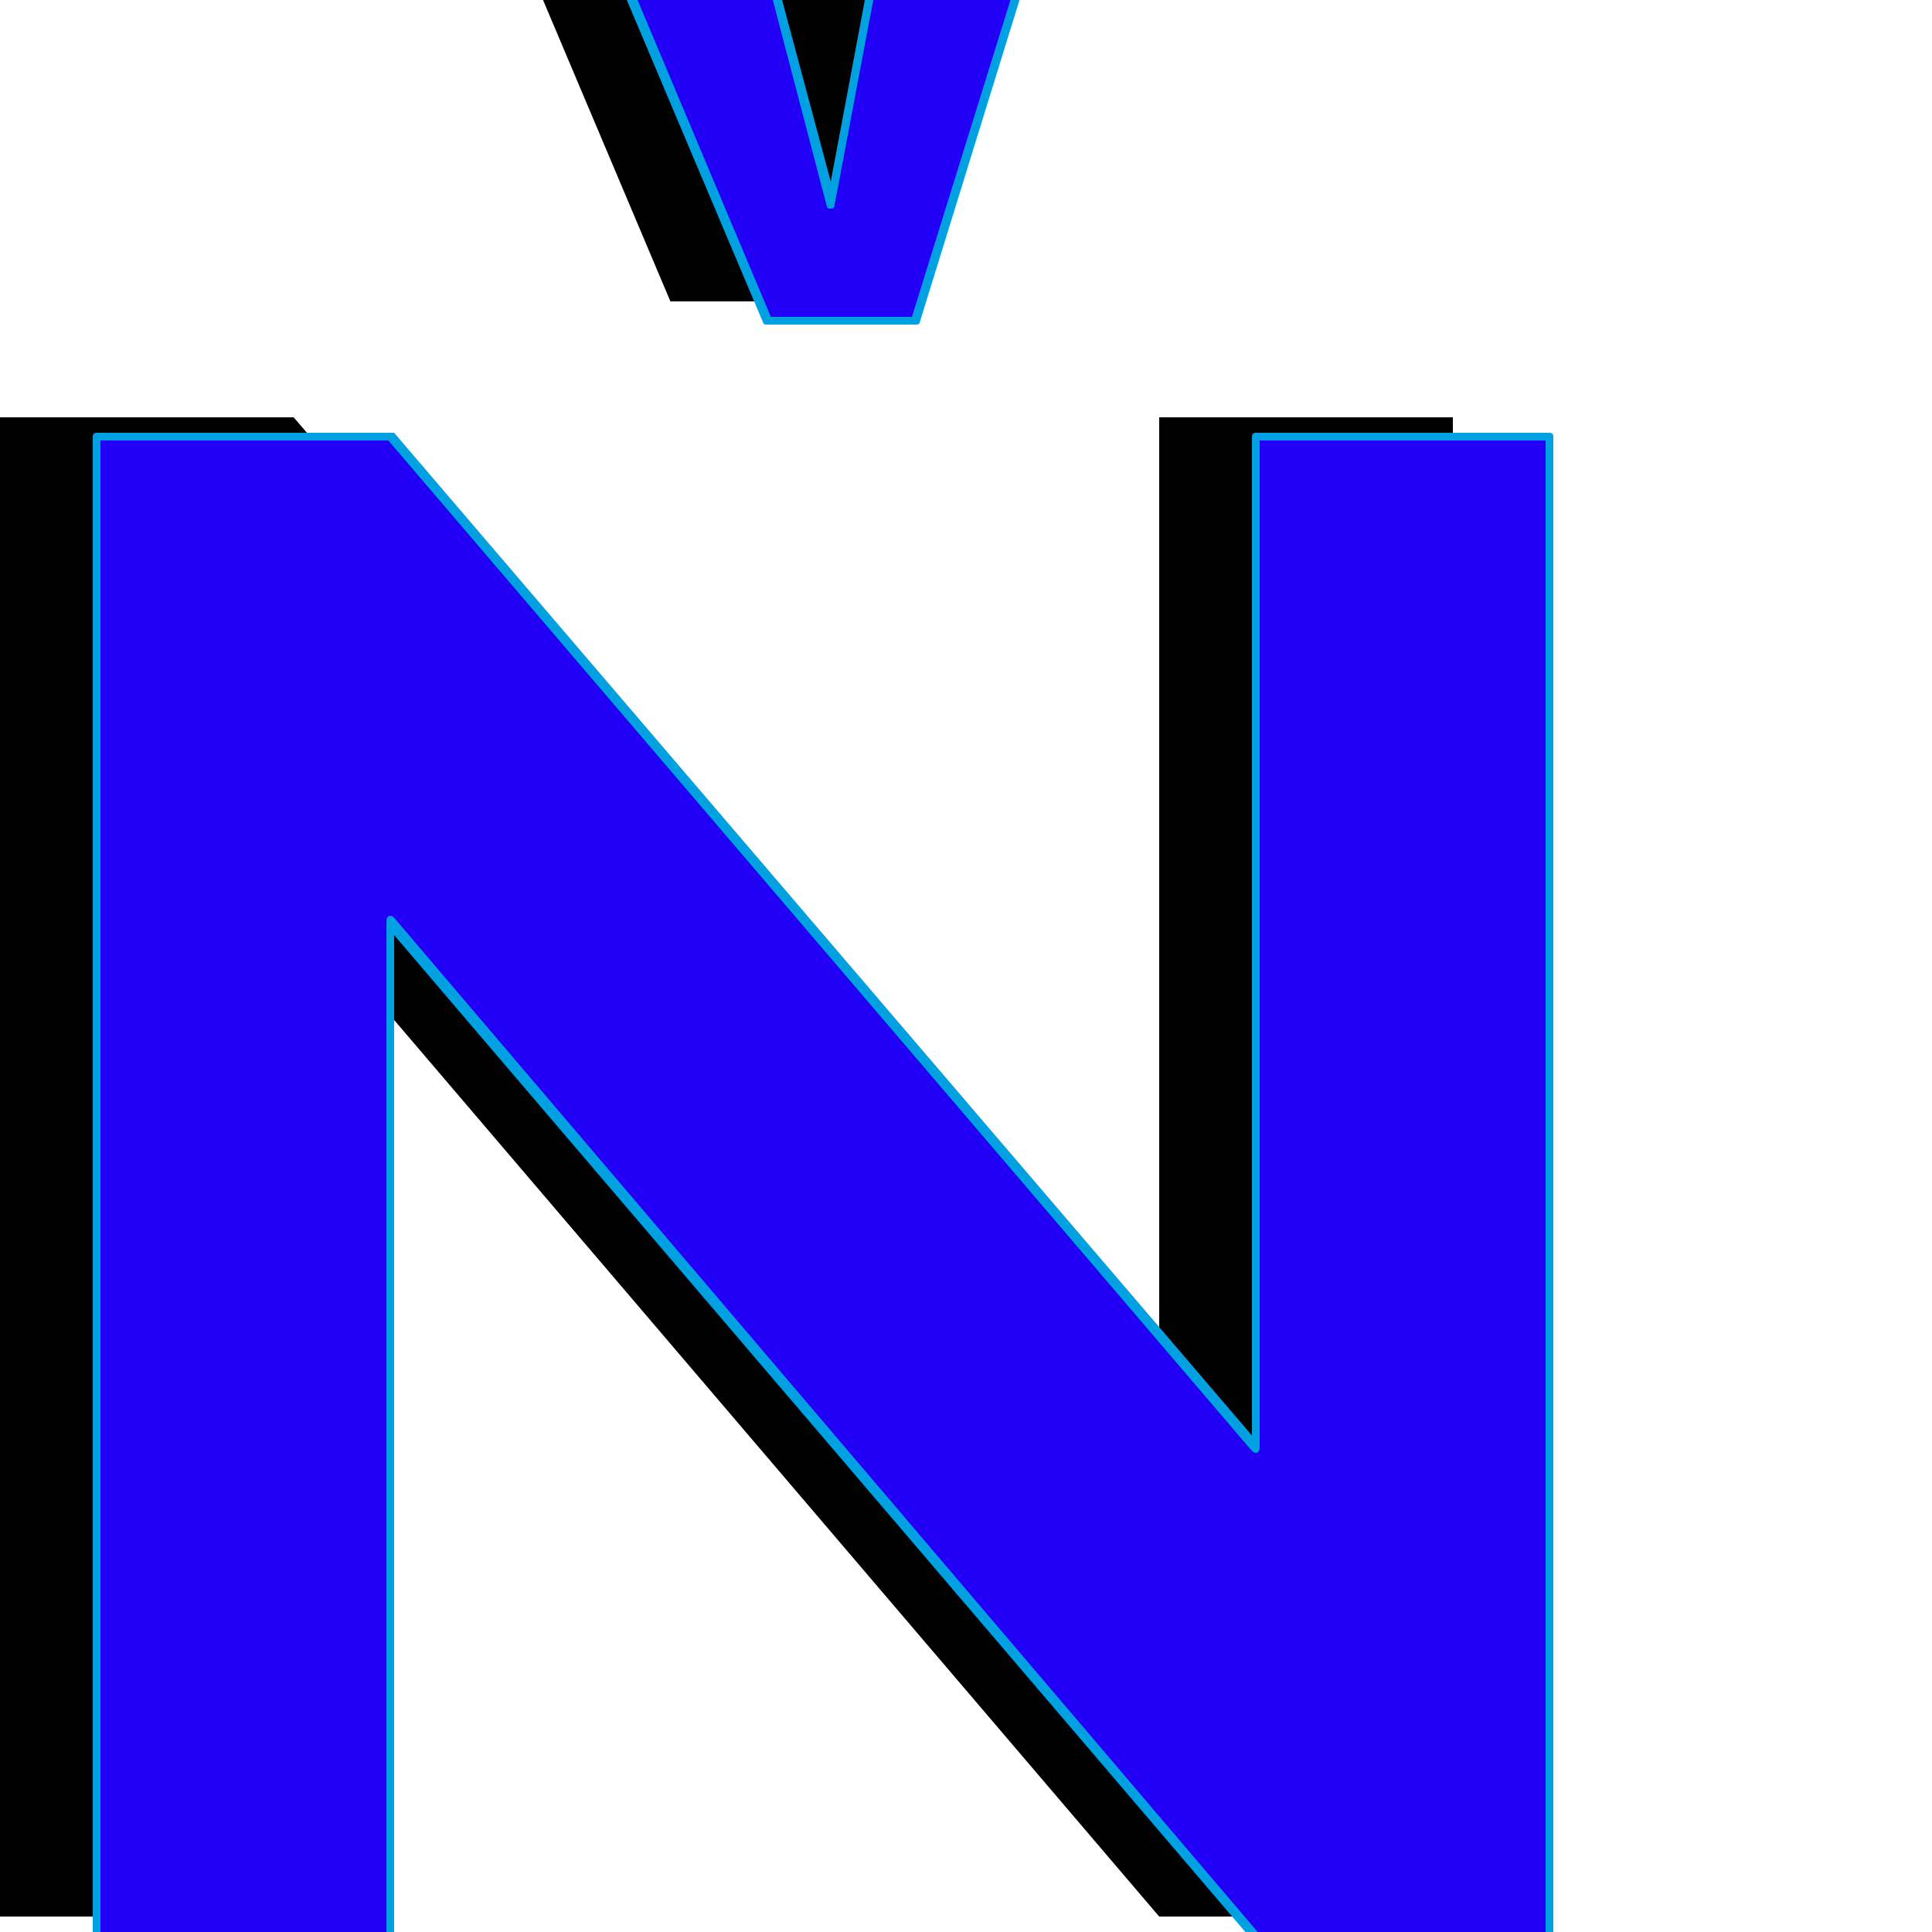 <svg xmlns="http://www.w3.org/2000/svg" viewBox="0 -1000 1000 1000">
	<path fill="#000000" d="M276 -1012H352L380 -904L400 -1012H476L424 -844H423H348H347ZM0 -784H152L600 -261V-784H752V-8H600L152 -533V-8H0Z"/>
	<path fill="#2200f5" d="M326 -1002H402L430 -894L450 -1002H526L474 -834H473H398H397ZM50 -774H202L650 -251V-774H802V2H650L202 -523V2H50Z"/>
	<path fill="#00a0e1" d="M428 -893L400 -1000H330L399 -836H472L523 -1000H452L432 -894Q432 -892 430 -892Q428 -892 428 -893ZM326 -1004H402Q404 -1004 404 -1003L430 -906L448 -1002Q448 -1004 450 -1004H526Q528 -1004 528 -1002Q528 -1002 528 -1001L476 -833Q476 -832 474 -832H397Q395 -832 395 -833L324 -1001Q324 -1001 324 -1002Q324 -1004 326 -1004ZM52 -772V0H200V-523Q200 -526 202 -526Q203 -526 204 -525L651 0H800V-772H652V-251Q652 -248 650 -248Q649 -248 648 -249L201 -772ZM50 -776H202Q203 -776 204 -776L648 -257V-774Q648 -776 650 -776H802Q804 -776 804 -774V2Q804 4 802 4H650Q649 4 648 4L204 -516V2Q204 4 202 4H50Q48 4 48 2V-774Q48 -776 50 -776Z"/>
</svg>